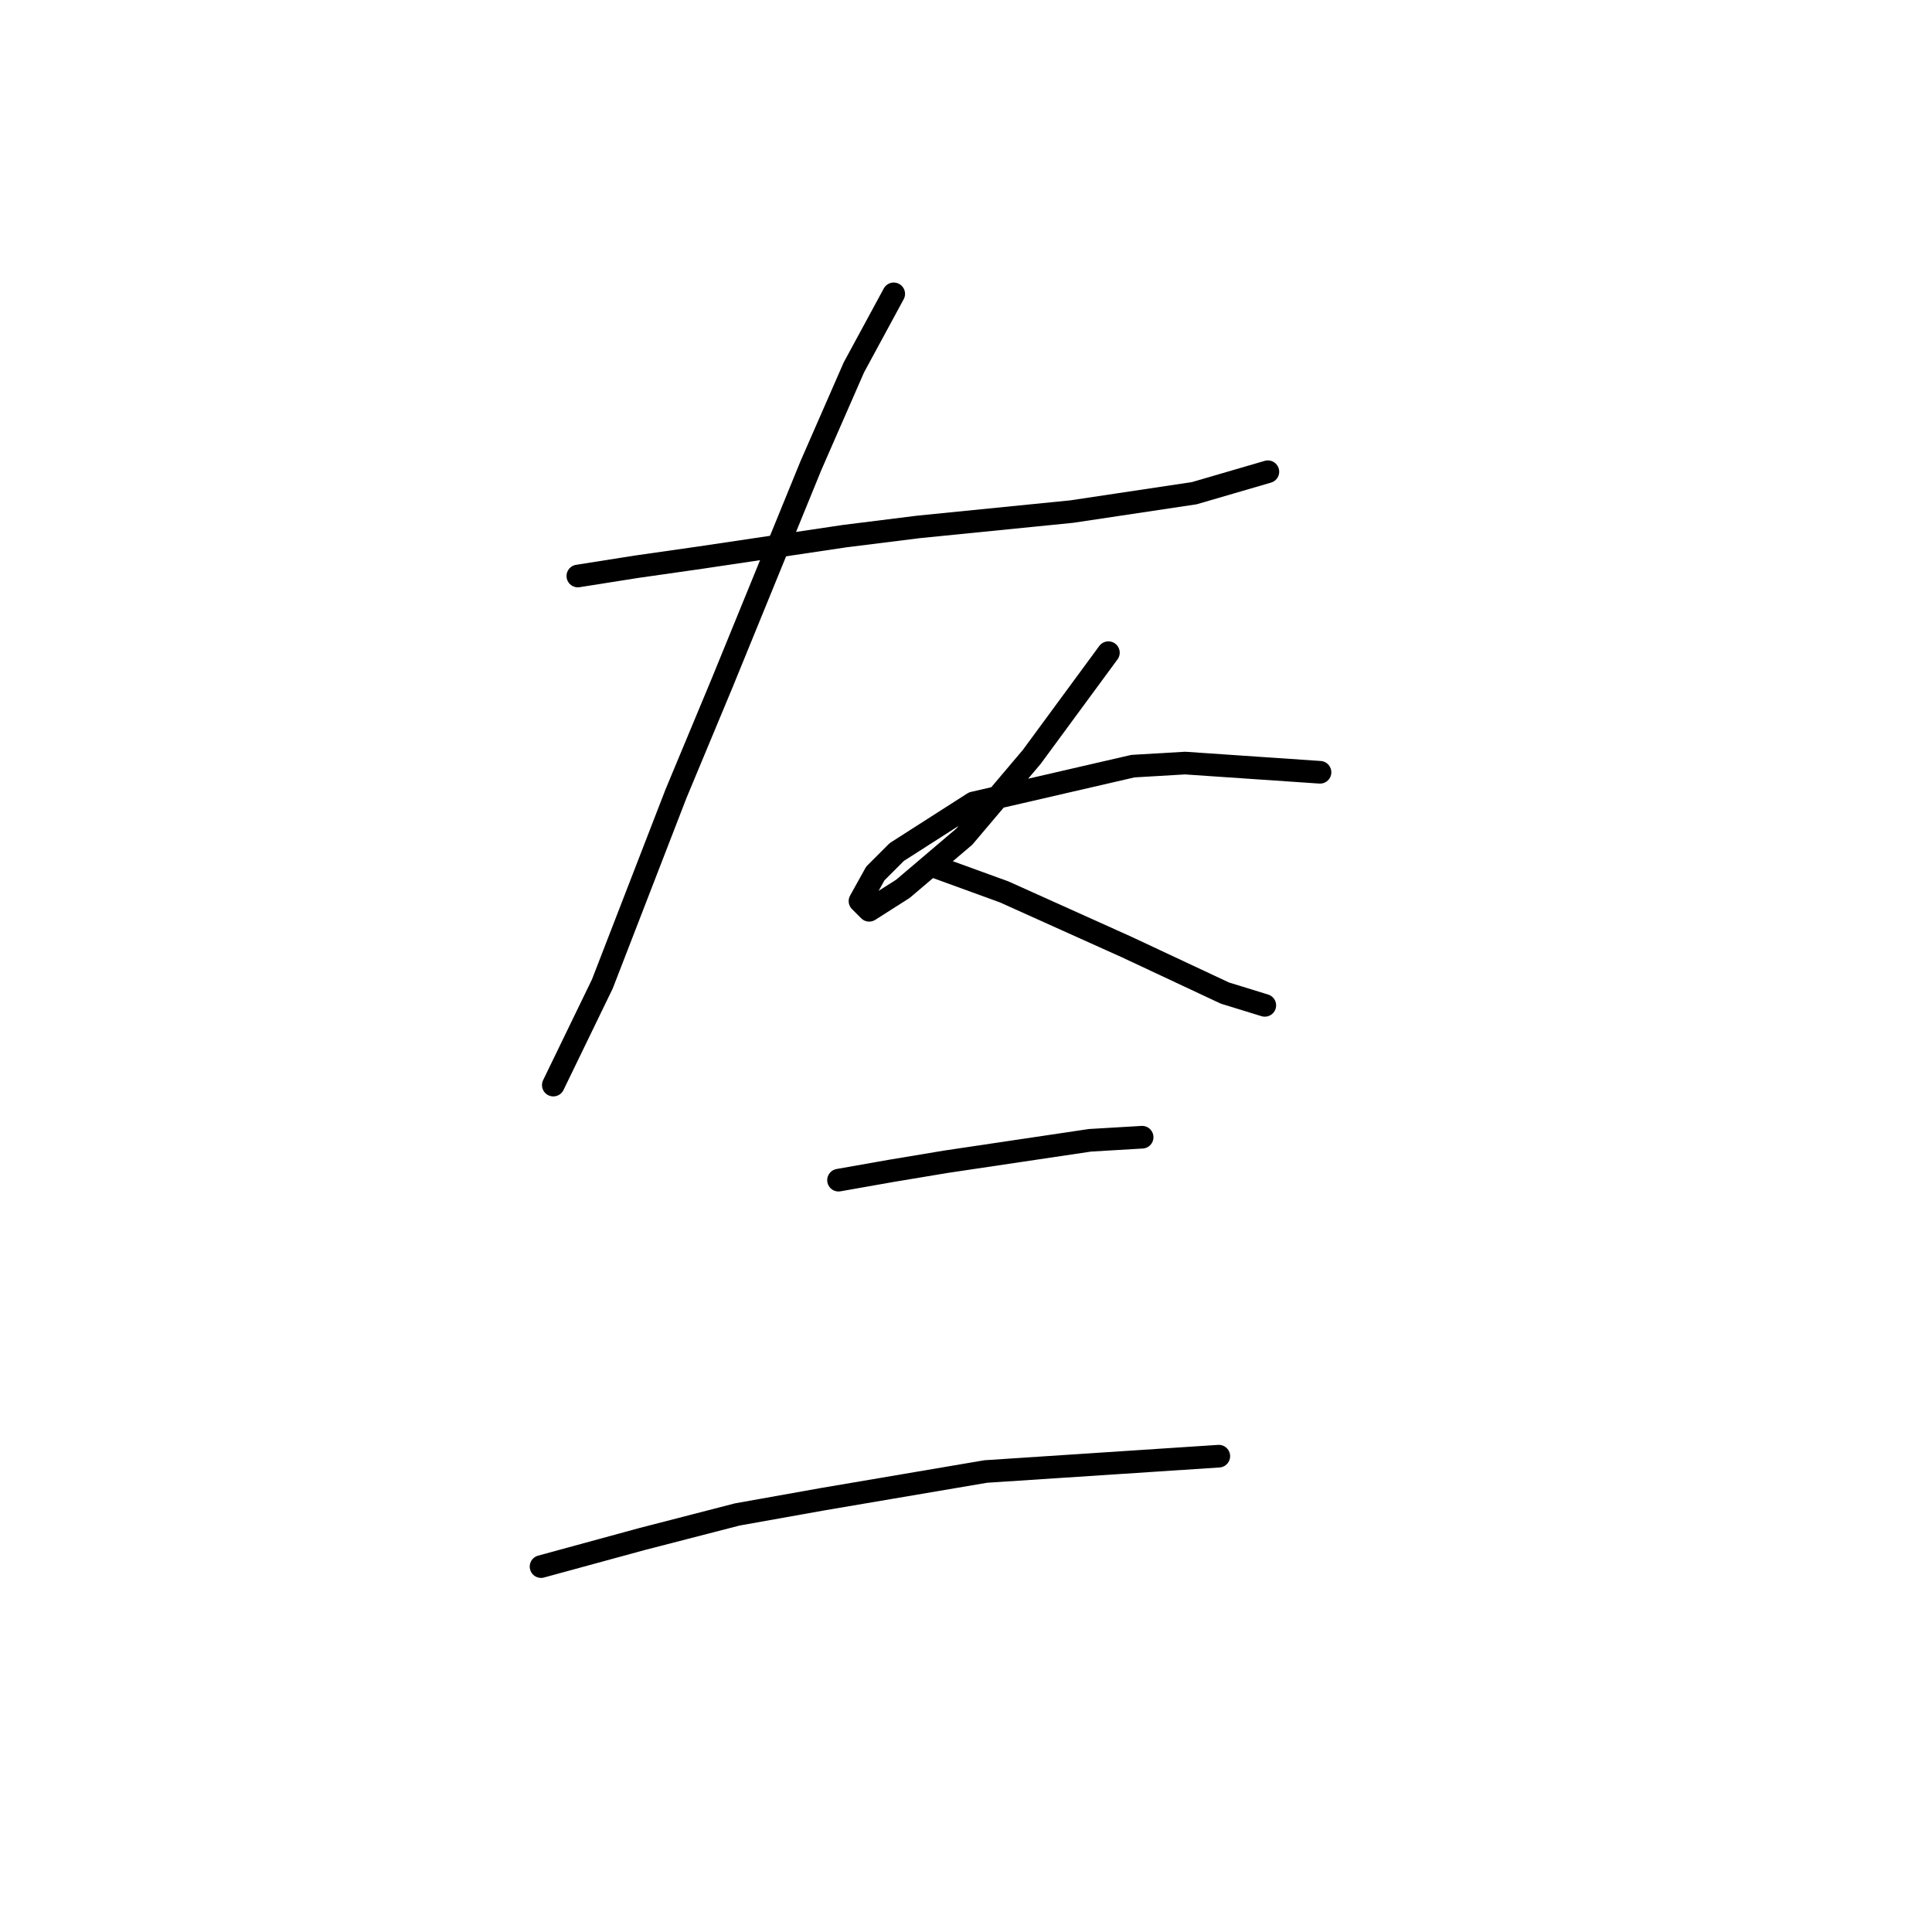 <?xml version="1.0" standalone="no"?>
    <svg width="256" height="256" xmlns="http://www.w3.org/2000/svg" version="1.1">
    <polyline stroke="black" stroke-width="3" stroke-linecap="round" fill="transparent" stroke-linejoin="round" points="76.567 76.324 84.288 75.104 92.822 73.885 111.921 71.041 121.674 69.822 141.992 67.79 158.247 65.352 167.999 62.507 167.999 62.507 " />
        <polyline stroke="black" stroke-width="3" stroke-linecap="round" fill="transparent" stroke-linejoin="round" points="118.423 38.938 113.14 48.691 107.451 61.694 95.666 90.546 89.571 105.175 79.818 130.37 73.316 143.78 73.316 143.78 " />
        <polyline stroke="black" stroke-width="3" stroke-linecap="round" fill="transparent" stroke-linejoin="round" points="124.112 114.928 133.052 118.179 141.179 121.836 149.306 125.494 162.31 131.589 167.593 133.215 167.593 133.215 " />
        <polyline stroke="black" stroke-width="3" stroke-linecap="round" fill="transparent" stroke-linejoin="round" points="146.868 86.483 136.709 100.299 127.769 110.865 119.642 117.773 115.172 120.617 113.953 119.398 115.984 115.741 118.829 112.896 128.988 106.395 150.119 101.518 157.027 101.112 174.908 102.331 174.908 102.331 " />
        <polyline stroke="black" stroke-width="3" stroke-linecap="round" fill="transparent" stroke-linejoin="round" points="111.108 156.378 118.016 155.158 125.331 153.939 144.43 151.095 151.338 150.688 151.338 150.688 " />
        <polyline stroke="black" stroke-width="3" stroke-linecap="round" fill="transparent" stroke-linejoin="round" points="71.691 207.58 85.101 203.922 97.698 200.671 109.076 198.64 130.614 194.982 161.497 192.951 161.497 192.951 " />
        </svg>
